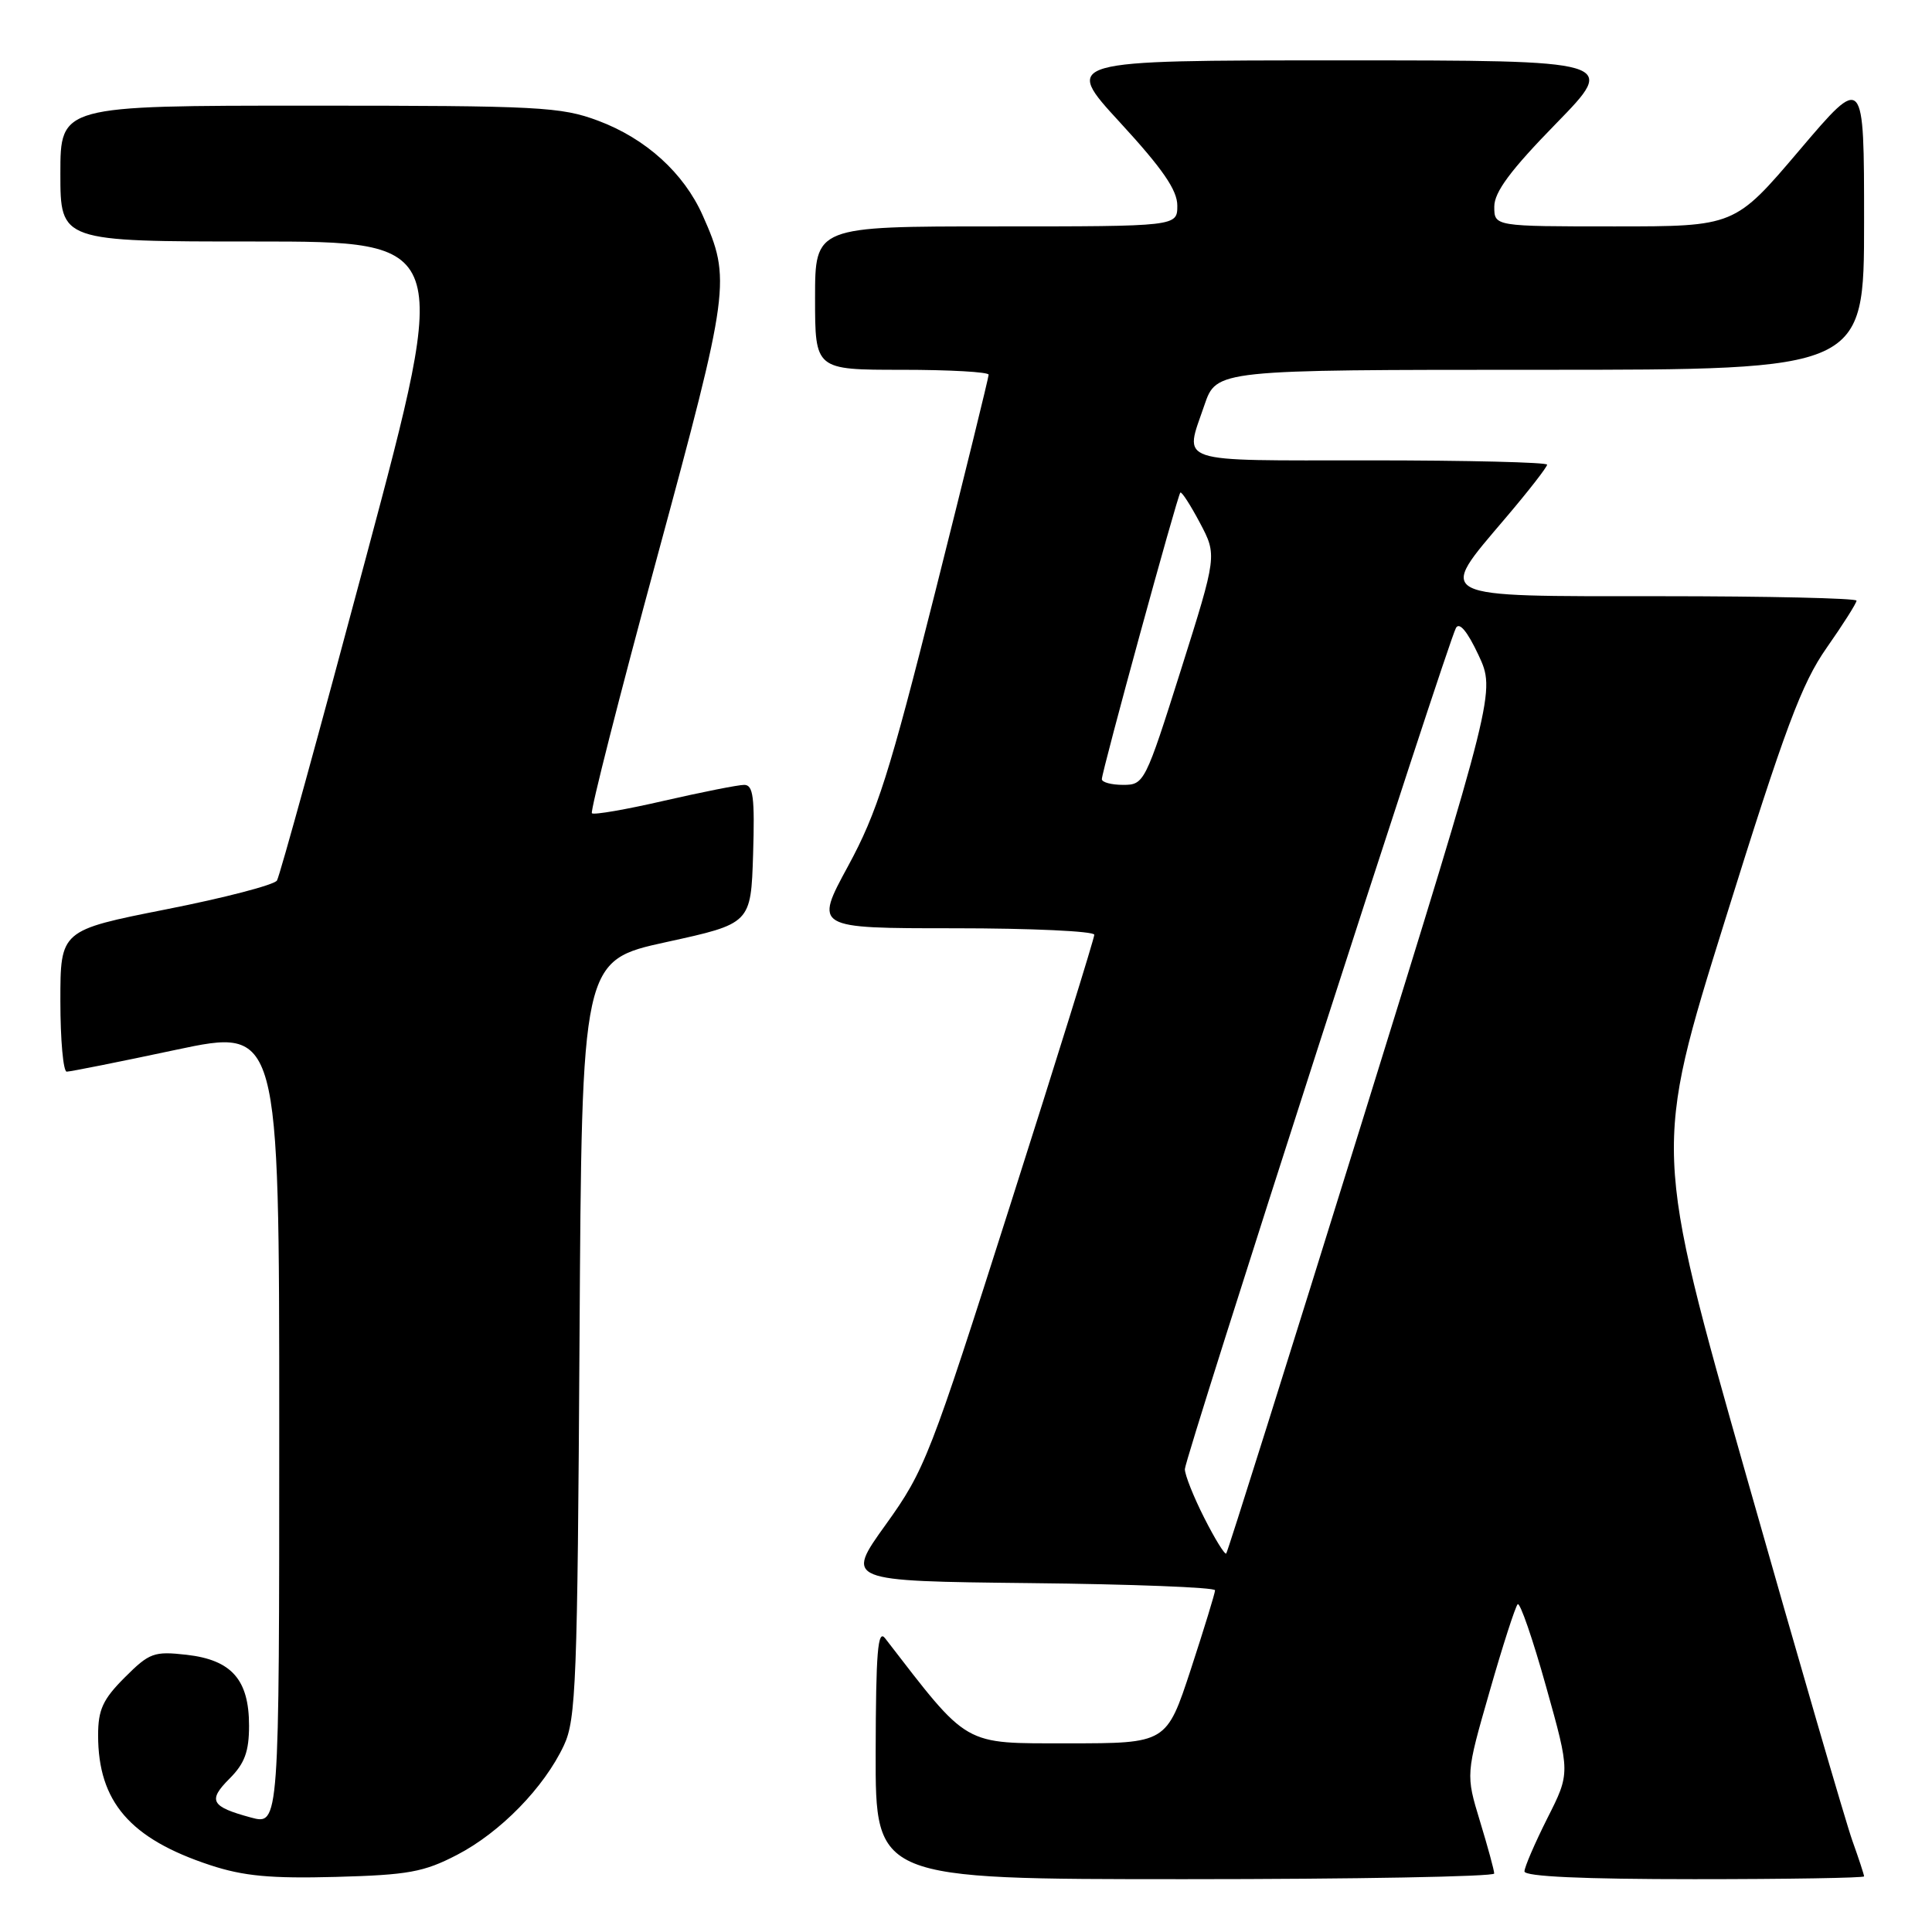 <?xml version="1.0" encoding="UTF-8" standalone="no"?>
<!DOCTYPE svg PUBLIC "-//W3C//DTD SVG 1.1//EN" "http://www.w3.org/Graphics/SVG/1.1/DTD/svg11.dtd" >
<svg xmlns="http://www.w3.org/2000/svg" xmlns:xlink="http://www.w3.org/1999/xlink" version="1.1" viewBox="0 0 256 256">
 <g >
 <path fill="currentColor"
d=" M 60.56 245.78 C 66.29 242.81 72.11 236.85 74.72 231.27 C 76.33 227.85 76.52 222.85 76.79 177.39 C 77.09 127.28 77.09 127.28 88.29 124.83 C 99.50 122.38 99.50 122.38 99.79 113.19 C 100.02 105.66 99.81 104.00 98.61 104.00 C 97.81 104.00 93.04 104.95 88.01 106.10 C 82.99 107.26 78.68 108.01 78.43 107.76 C 78.19 107.52 82.06 92.29 87.05 73.91 C 96.73 38.18 96.89 37.03 93.11 28.54 C 90.61 22.92 85.57 18.36 79.27 16.00 C 74.32 14.15 71.48 14.00 40.96 14.00 C 8.00 14.00 8.00 14.00 8.00 23.00 C 8.00 32.00 8.00 32.00 33.84 32.00 C 59.68 32.00 59.68 32.00 48.51 73.81 C 42.37 96.81 37.06 116.10 36.70 116.67 C 36.35 117.25 29.74 118.97 22.03 120.49 C 8.00 123.27 8.00 123.27 8.00 132.63 C 8.00 137.79 8.38 142.00 8.84 142.00 C 9.31 142.00 15.83 140.70 23.34 139.10 C 37.00 136.21 37.00 136.21 37.00 189.02 C 37.00 241.84 37.00 241.84 33.25 240.83 C 27.94 239.39 27.50 238.59 30.42 235.67 C 32.42 233.67 33.00 232.09 33.00 228.66 C 33.00 222.57 30.69 219.95 24.74 219.27 C 20.40 218.78 19.80 219.00 16.53 222.27 C 13.63 225.17 13.00 226.54 13.00 229.93 C 13.00 238.74 17.23 243.64 27.85 247.14 C 32.28 248.60 35.87 248.93 44.50 248.70 C 54.08 248.44 56.15 248.07 60.56 245.78 Z  M 197.99 248.25 C 197.99 247.84 197.14 244.72 196.10 241.31 C 194.22 235.12 194.22 235.12 197.38 224.13 C 199.11 218.08 200.79 212.88 201.10 212.57 C 201.40 212.26 203.10 217.17 204.86 223.47 C 208.07 234.92 208.07 234.92 205.03 240.93 C 203.37 244.24 202.00 247.41 202.00 247.97 C 202.00 248.65 209.75 249.00 224.50 249.00 C 236.88 249.00 247.00 248.83 247.00 248.63 C 247.00 248.42 246.30 246.28 245.44 243.88 C 244.58 241.47 238.30 219.88 231.49 195.89 C 219.10 152.29 219.10 152.29 228.59 121.89 C 236.54 96.42 238.72 90.58 242.04 85.84 C 244.22 82.73 246.00 79.92 246.00 79.59 C 246.00 79.27 234.30 79.00 220.00 79.00 C 189.59 79.00 190.37 79.40 199.50 68.63 C 202.53 65.07 205.00 61.89 205.00 61.57 C 205.00 61.26 194.43 61.00 181.50 61.00 C 155.36 61.00 156.92 61.52 159.59 53.68 C 161.19 49.00 161.19 49.00 204.09 49.00 C 247.00 49.00 247.00 49.00 247.00 29.41 C 247.00 9.82 247.00 9.82 238.43 19.91 C 229.86 30.00 229.86 30.00 213.93 30.00 C 198.00 30.00 198.00 30.00 198.00 27.38 C 198.00 25.45 200.15 22.55 206.18 16.38 C 214.35 8.00 214.35 8.00 177.60 8.00 C 140.84 8.00 140.84 8.00 148.42 16.24 C 154.04 22.35 156.00 25.19 156.00 27.24 C 156.00 30.00 156.00 30.00 132.00 30.00 C 108.00 30.00 108.00 30.00 108.00 39.50 C 108.00 49.00 108.00 49.00 119.50 49.00 C 125.83 49.00 131.00 49.29 131.00 49.65 C 131.00 50.01 127.82 62.95 123.93 78.40 C 117.84 102.59 116.23 107.65 112.38 114.75 C 107.90 123.00 107.90 123.00 126.45 123.00 C 136.65 123.00 145.00 123.39 145.00 123.86 C 145.00 124.33 140.00 140.42 133.88 159.61 C 123.23 193.05 122.54 194.81 117.38 202.00 C 111.99 209.50 111.99 209.50 136.49 209.77 C 149.97 209.91 161.00 210.34 161.00 210.72 C 161.00 211.09 159.55 215.81 157.79 221.20 C 154.57 231.00 154.57 231.00 141.54 231.00 C 127.45 230.99 128.48 231.58 117.28 217.08 C 116.31 215.82 116.06 218.88 116.03 232.25 C 116.00 249.00 116.00 249.00 157.00 249.00 C 179.55 249.00 198.00 248.66 197.99 248.25 Z  M 159.57 201.13 C 158.16 198.35 157.00 195.44 157.00 194.67 C 157.00 193.18 191.74 85.39 192.92 83.21 C 193.37 82.38 194.43 83.65 195.90 86.78 C 198.17 91.64 198.17 91.64 180.50 148.57 C 170.77 179.88 162.67 205.66 162.48 205.85 C 162.29 206.04 160.98 203.92 159.57 201.13 Z  M 146.00 103.24 C 146.00 102.22 156.01 65.66 156.40 65.27 C 156.57 65.10 157.73 66.90 158.99 69.27 C 161.27 73.58 161.27 73.58 156.47 88.79 C 151.76 103.69 151.60 104.00 148.83 104.00 C 147.27 104.00 146.00 103.66 146.00 103.24 Z "/>
</g>
</svg>